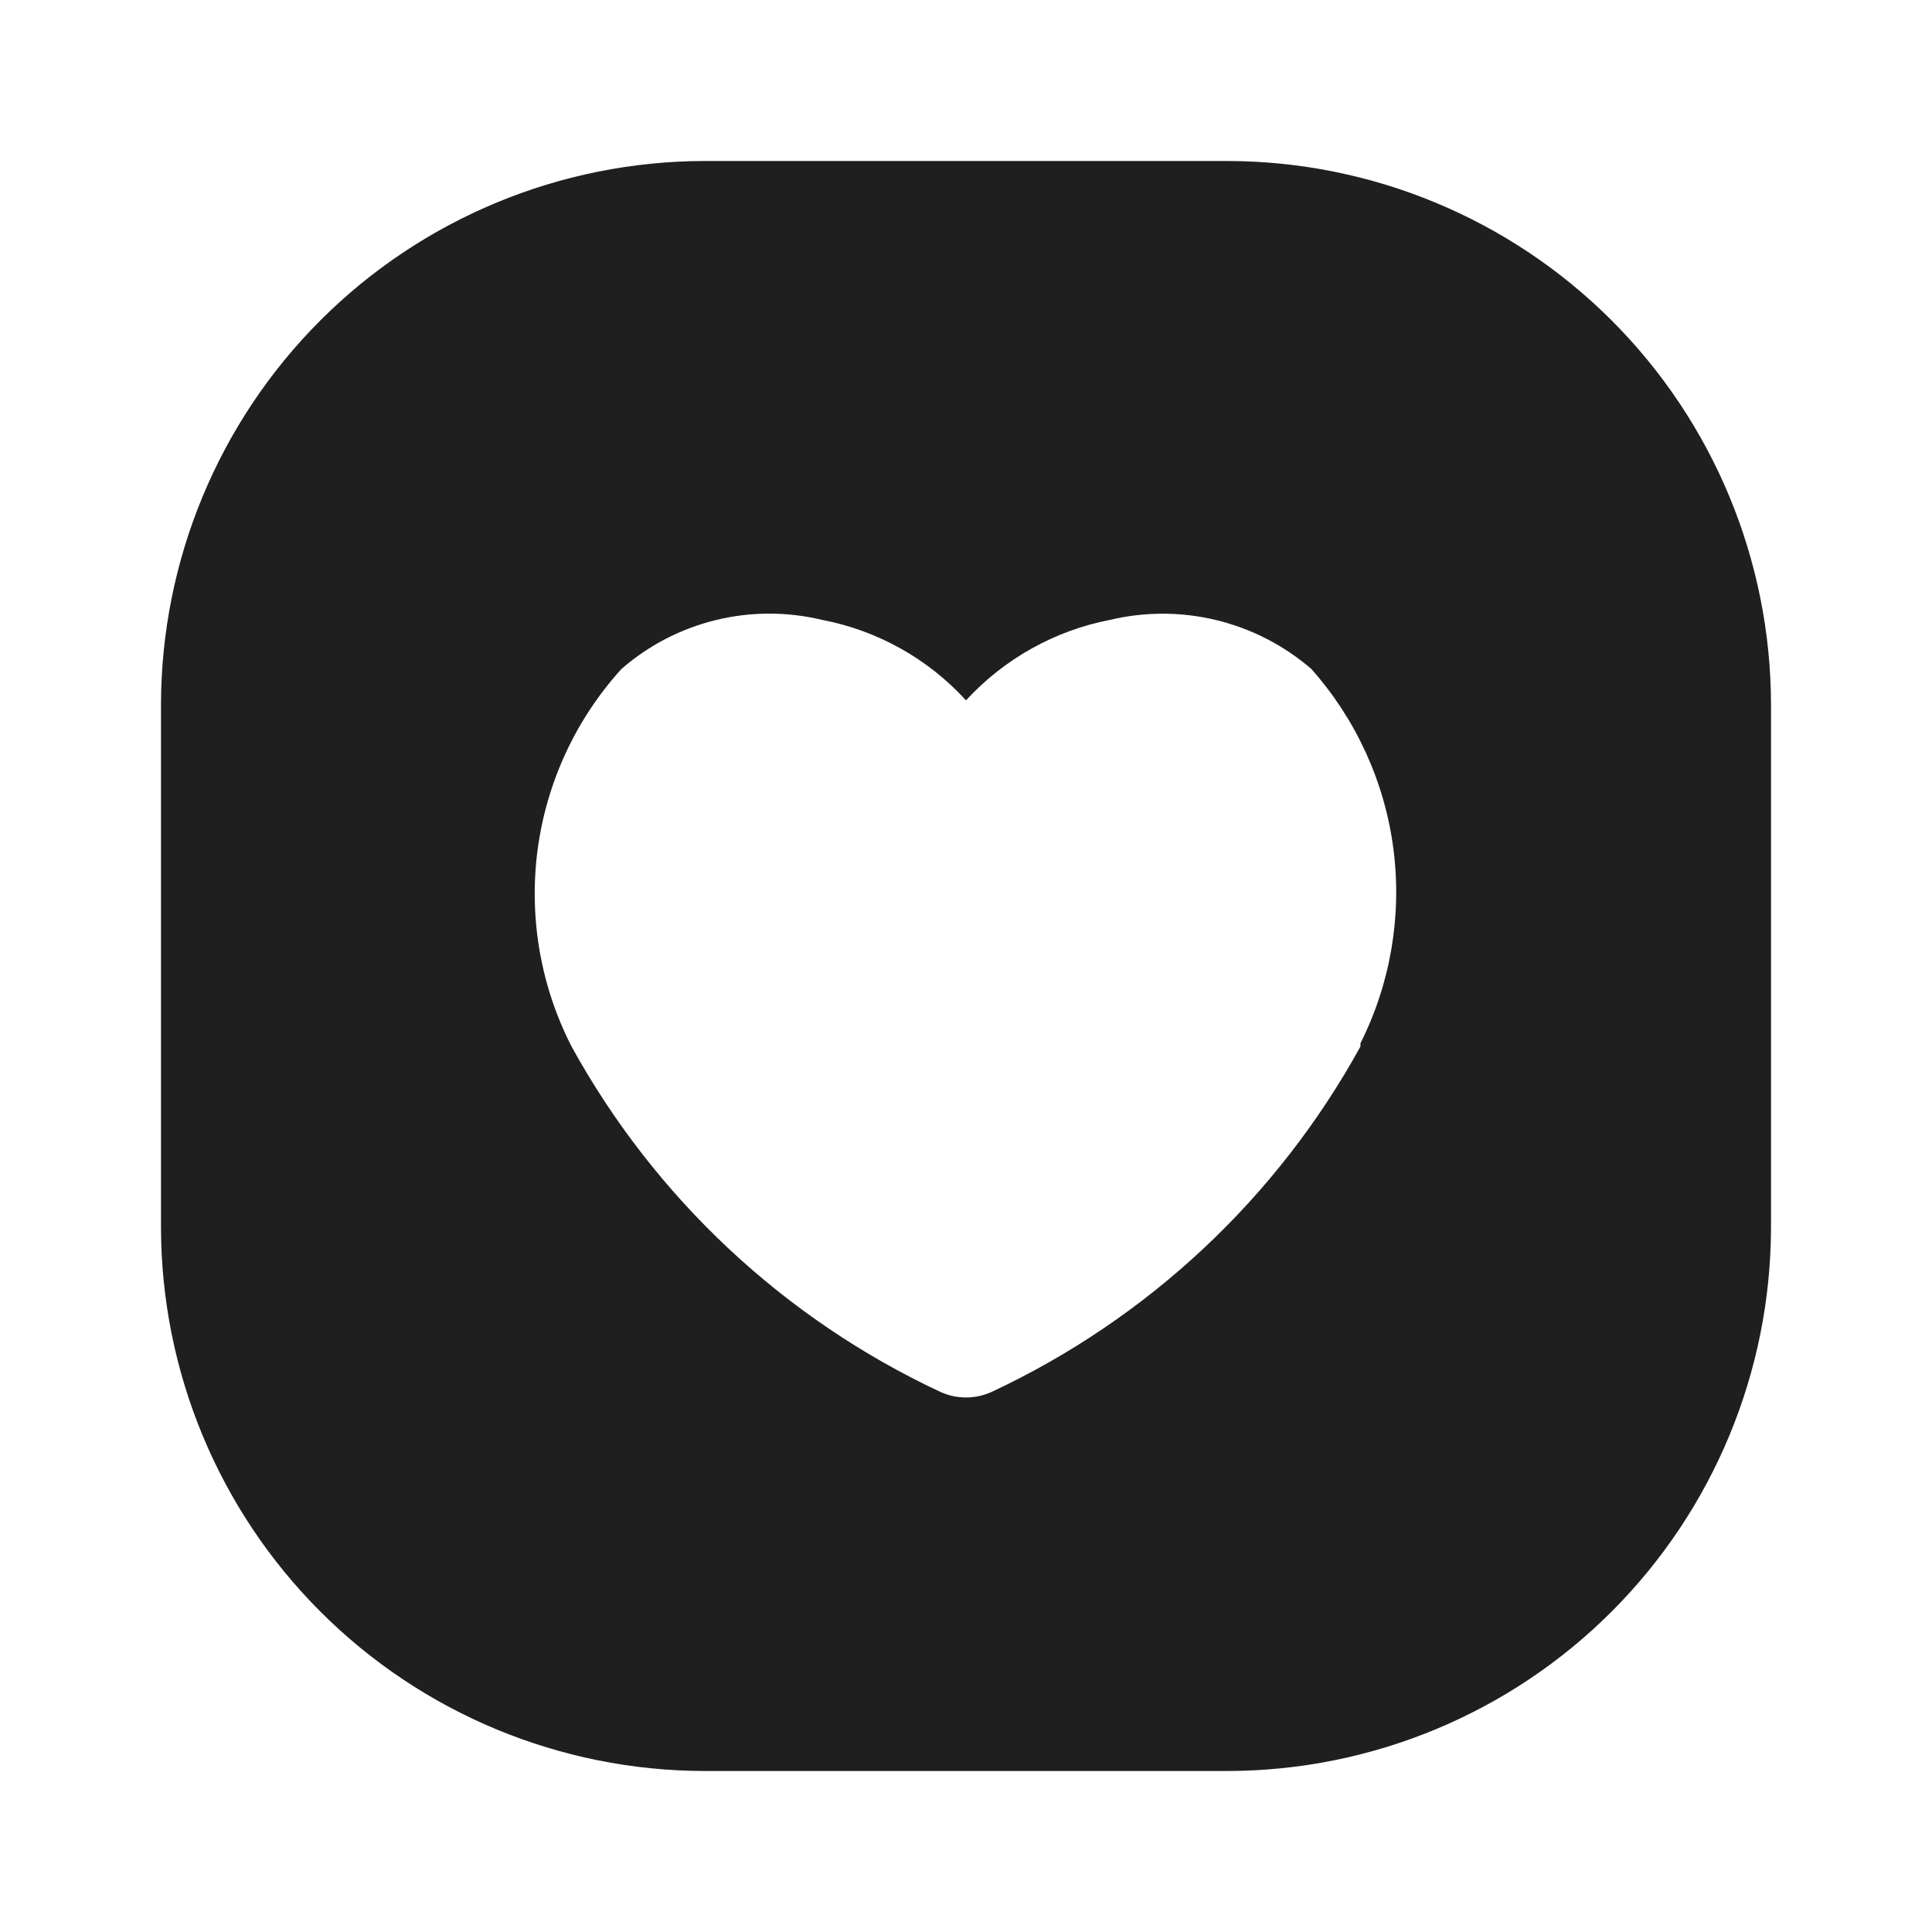 <svg width="24" height="24" viewBox="0 0 24 24" fill="none" xmlns="http://www.w3.org/2000/svg">
<path d="M15.25 2H8.75C6.961 2.003 5.245 2.715 3.98 3.98C2.715 5.245 2.003 6.961 2 8.75V15.25C2.003 17.039 2.715 18.755 3.98 20.02C5.245 21.285 6.961 21.997 8.75 22H15.25C17.039 21.997 18.755 21.285 20.02 20.02C21.285 18.755 21.997 17.039 22 15.25V8.75C21.997 6.961 21.285 5.245 20.02 3.98C18.755 2.715 17.039 2.003 15.25 2ZM16.9 13C15.867 14.879 14.263 16.381 12.32 17.29C12.22 17.336 12.11 17.36 12 17.36C11.89 17.36 11.78 17.336 11.68 17.29C9.737 16.381 8.134 14.879 7.1 13C6.715 12.248 6.568 11.396 6.678 10.558C6.789 9.72 7.152 8.936 7.72 8.31C8.056 8.017 8.458 7.809 8.891 7.703C9.324 7.597 9.776 7.596 10.21 7.7C10.899 7.831 11.527 8.182 12 8.7C12.475 8.184 13.102 7.833 13.79 7.7C14.225 7.597 14.679 7.598 15.113 7.704C15.548 7.81 15.951 8.018 16.29 8.31C16.845 8.935 17.2 9.712 17.309 10.541C17.417 11.37 17.275 12.213 16.9 12.96V13Z" fill="#1F1F1F"/>
</svg>
